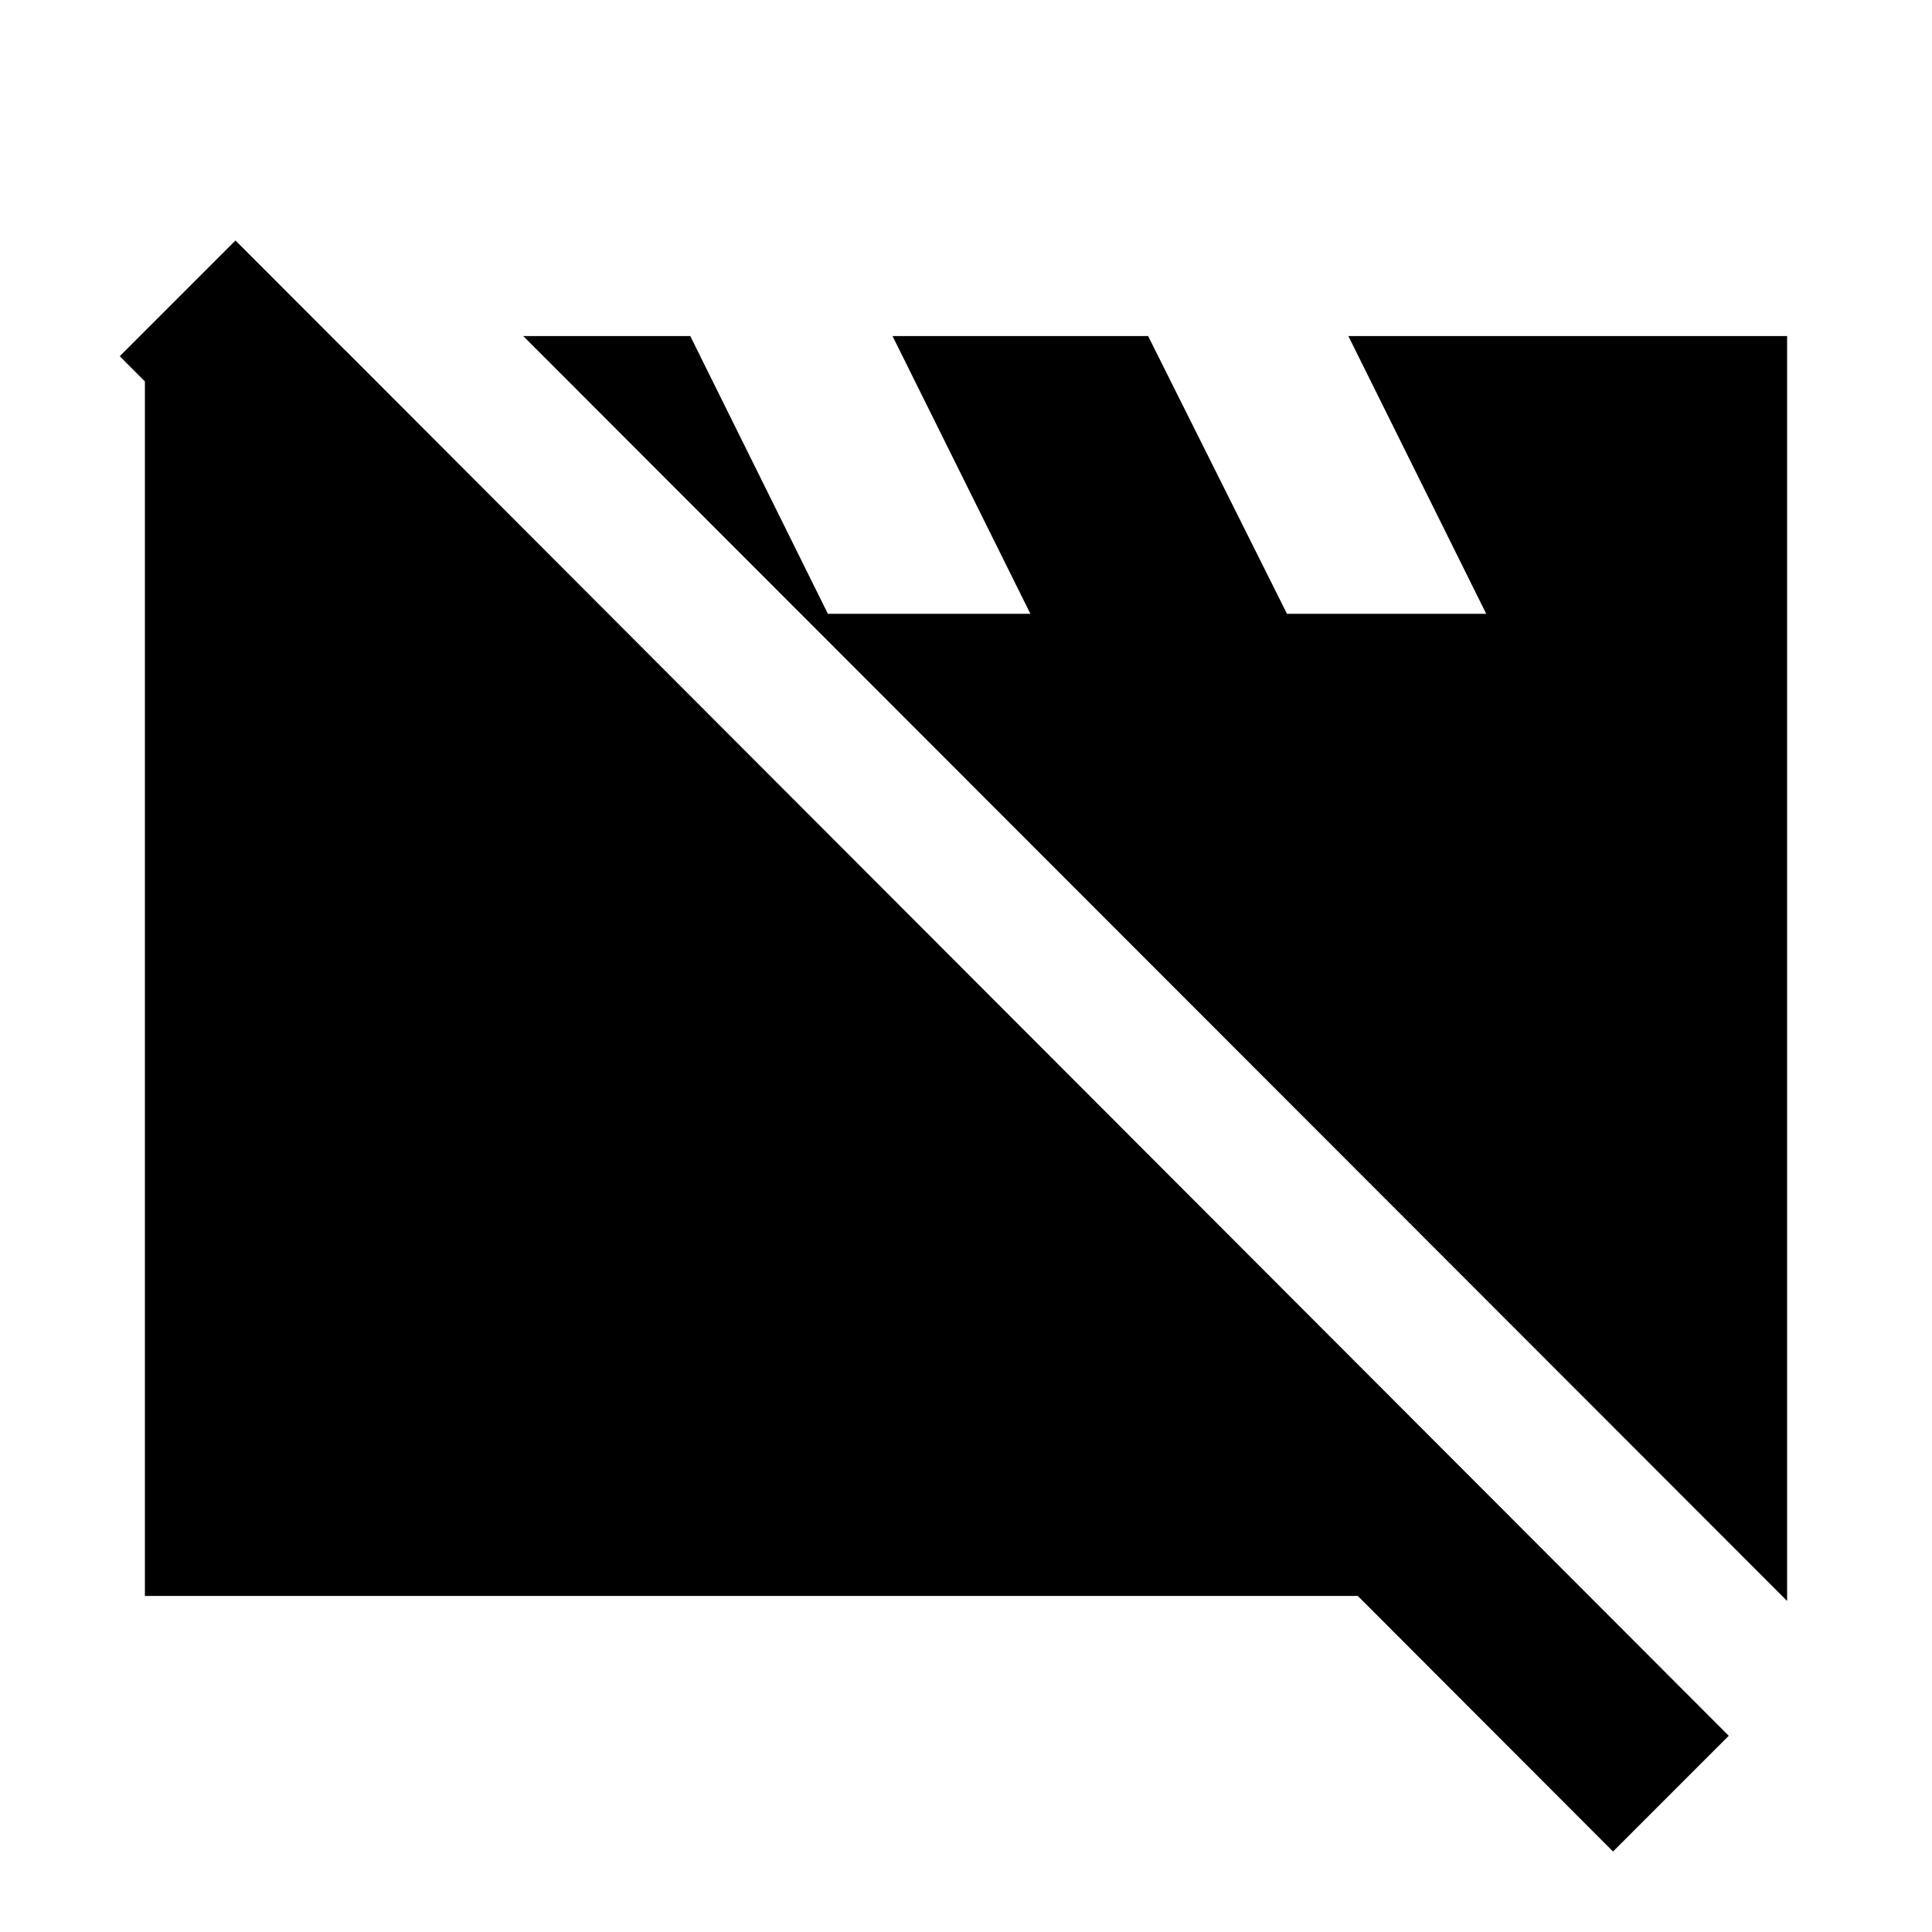 <svg xmlns="http://www.w3.org/2000/svg" height="20" viewBox="0 -960 960 960" width="20"><path d="M72-167v-619h99.5l618 619H72Zm816 2.5L260-793h83l81.5 164.5L398-655h114l-68.5-138h127l69 138h99L670-793h218v628.5ZM801.5-40l-742-743 57.5-57.5 742 743L801.5-40Z"/></svg>